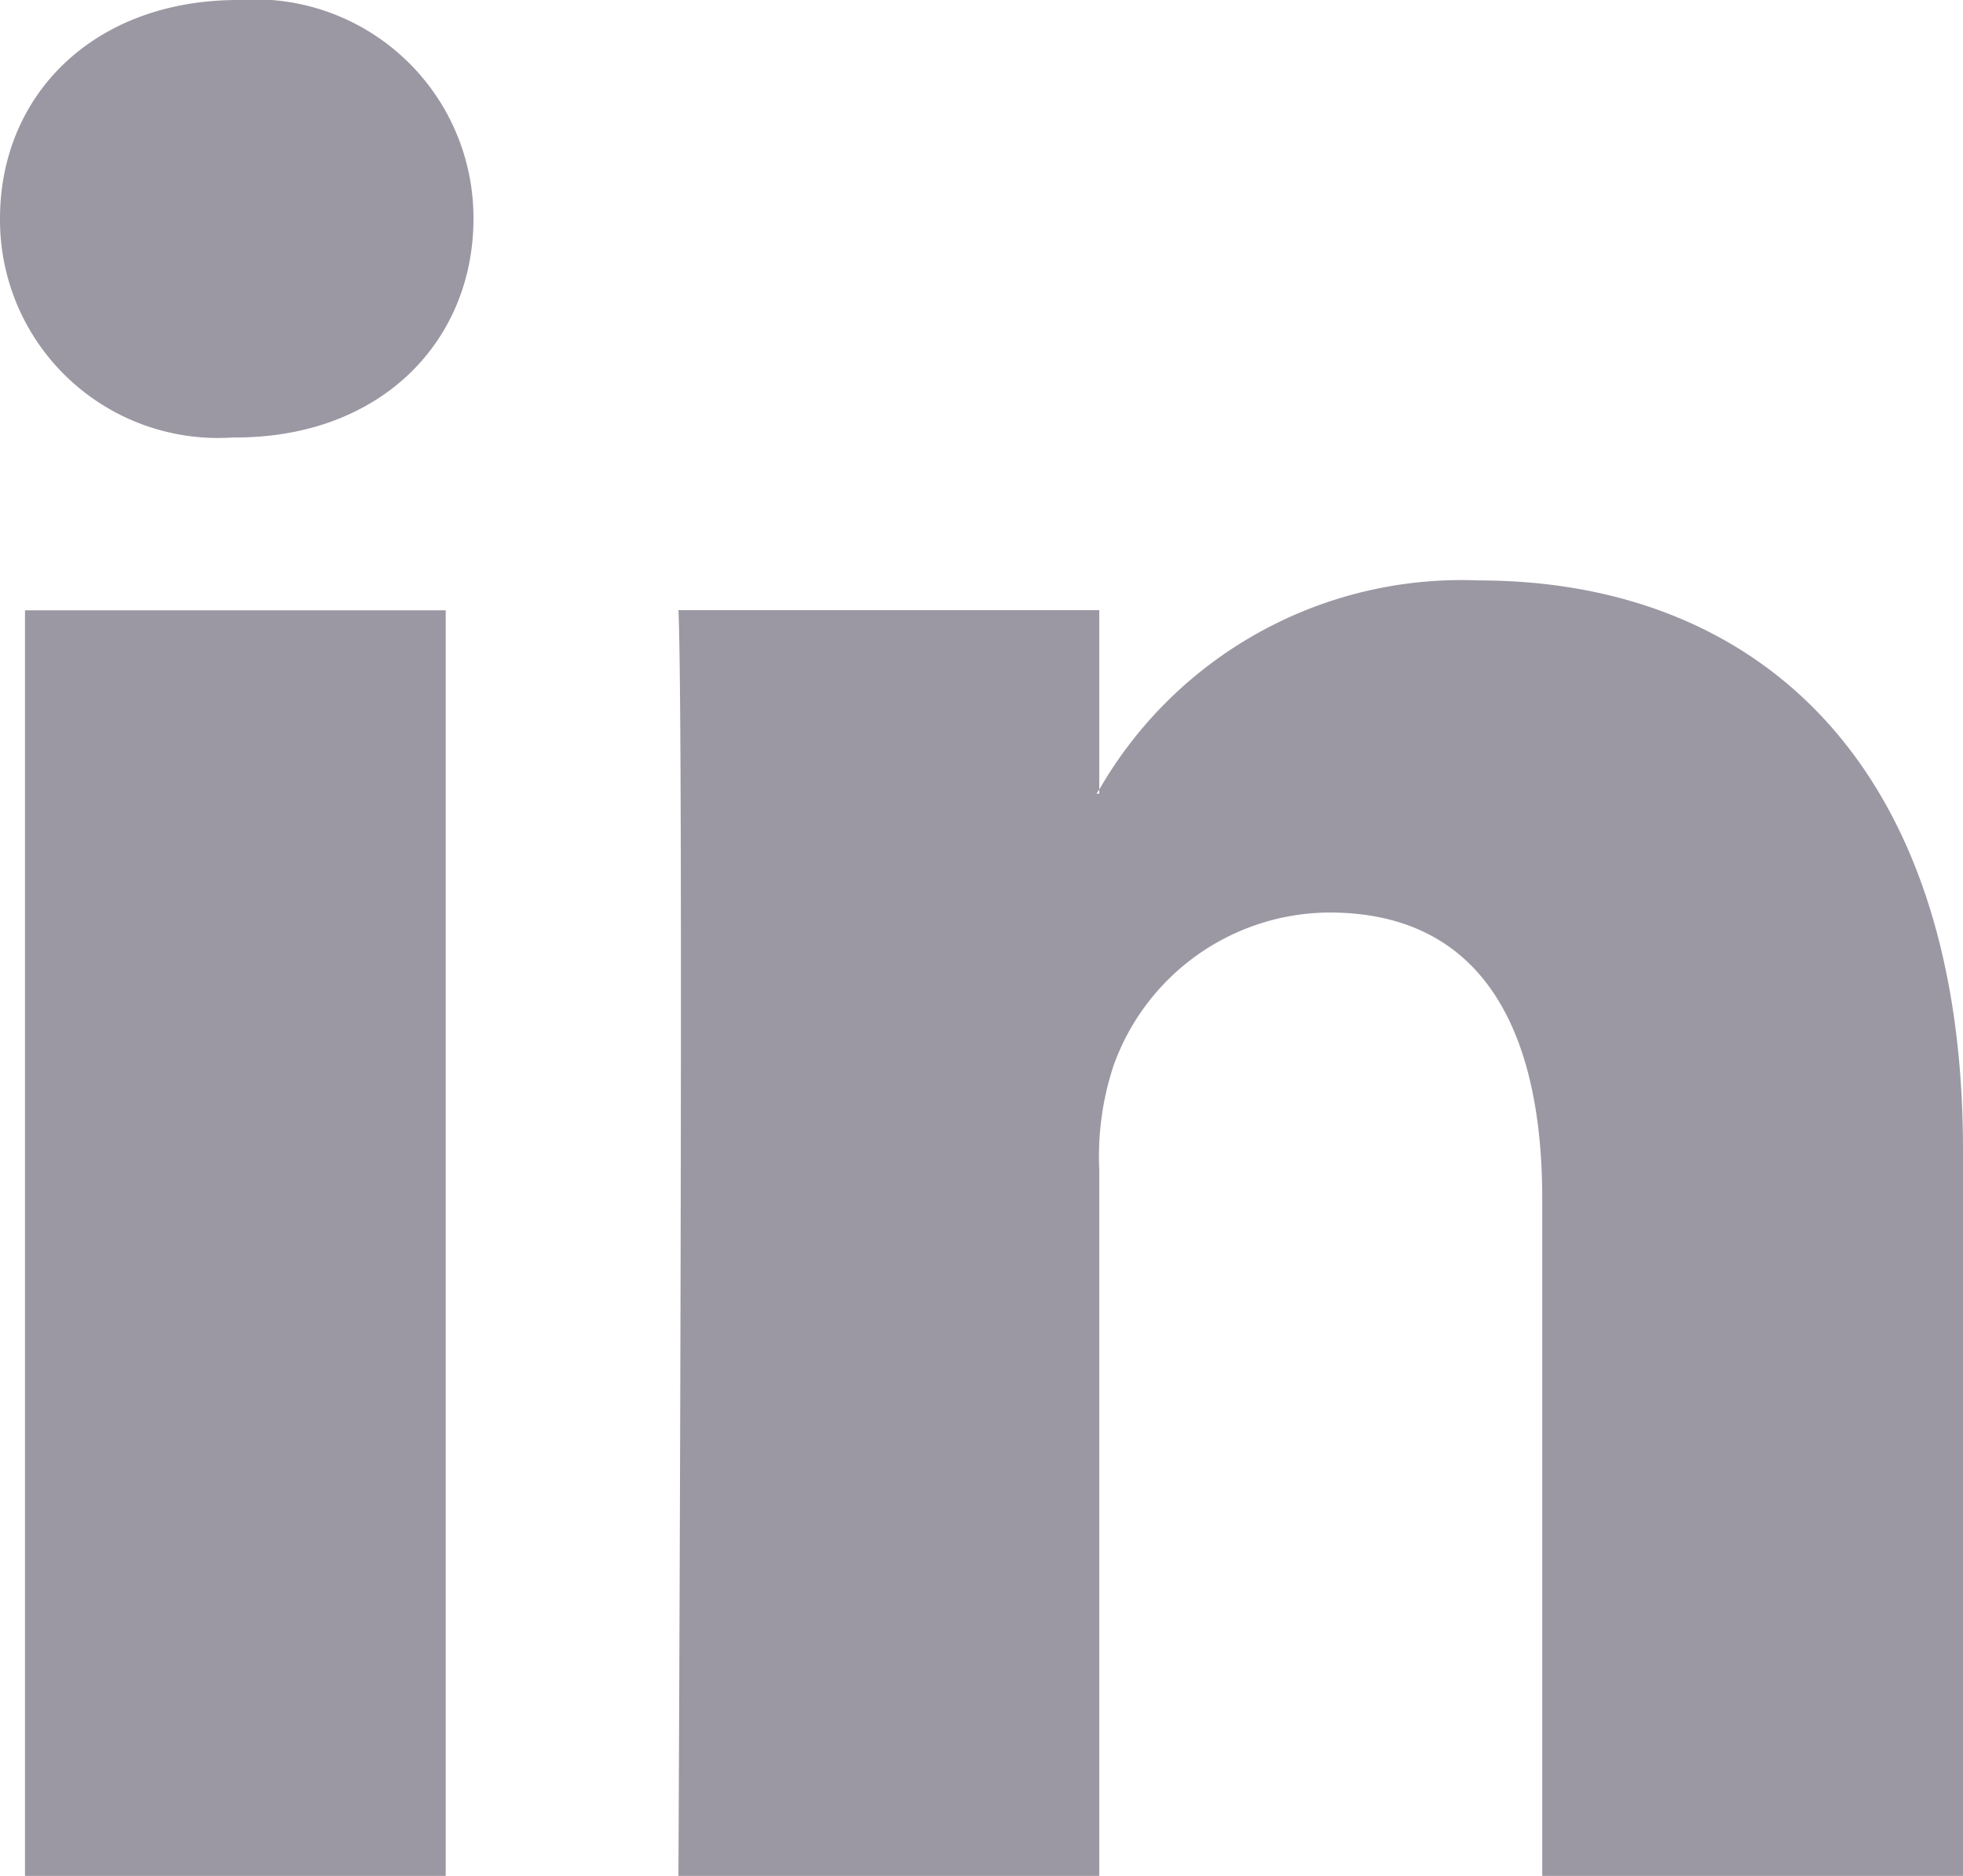 <svg xmlns="http://www.w3.org/2000/svg" width="45.17" height="43.162" viewBox="0 0 45.17 43.162"><g transform="translate(0 -9.558)"><path d="M45.17,36.021v16.7H35.488V37.139c0-3.914-1.4-6.585-4.9-6.585A5.3,5.3,0,0,0,25.616,34.1a6.625,6.625,0,0,0-.321,2.36V52.72H15.611s.13-26.389,0-29.123h9.684v4.128c-.02.031-.045.064-.064.094h.064v-.094a9.615,9.615,0,0,1,8.727-4.812C40.393,22.913,45.17,27.075,45.17,36.021ZM5.48,9.558C2.167,9.558,0,11.731,0,14.589a5.016,5.016,0,0,0,5.352,5.035h.065c3.377,0,5.478-2.239,5.478-5.035A5.03,5.03,0,0,0,5.48,9.558ZM.575,52.72h9.681V23.6H.575Z" fill="#9b98a3"/></g></svg>